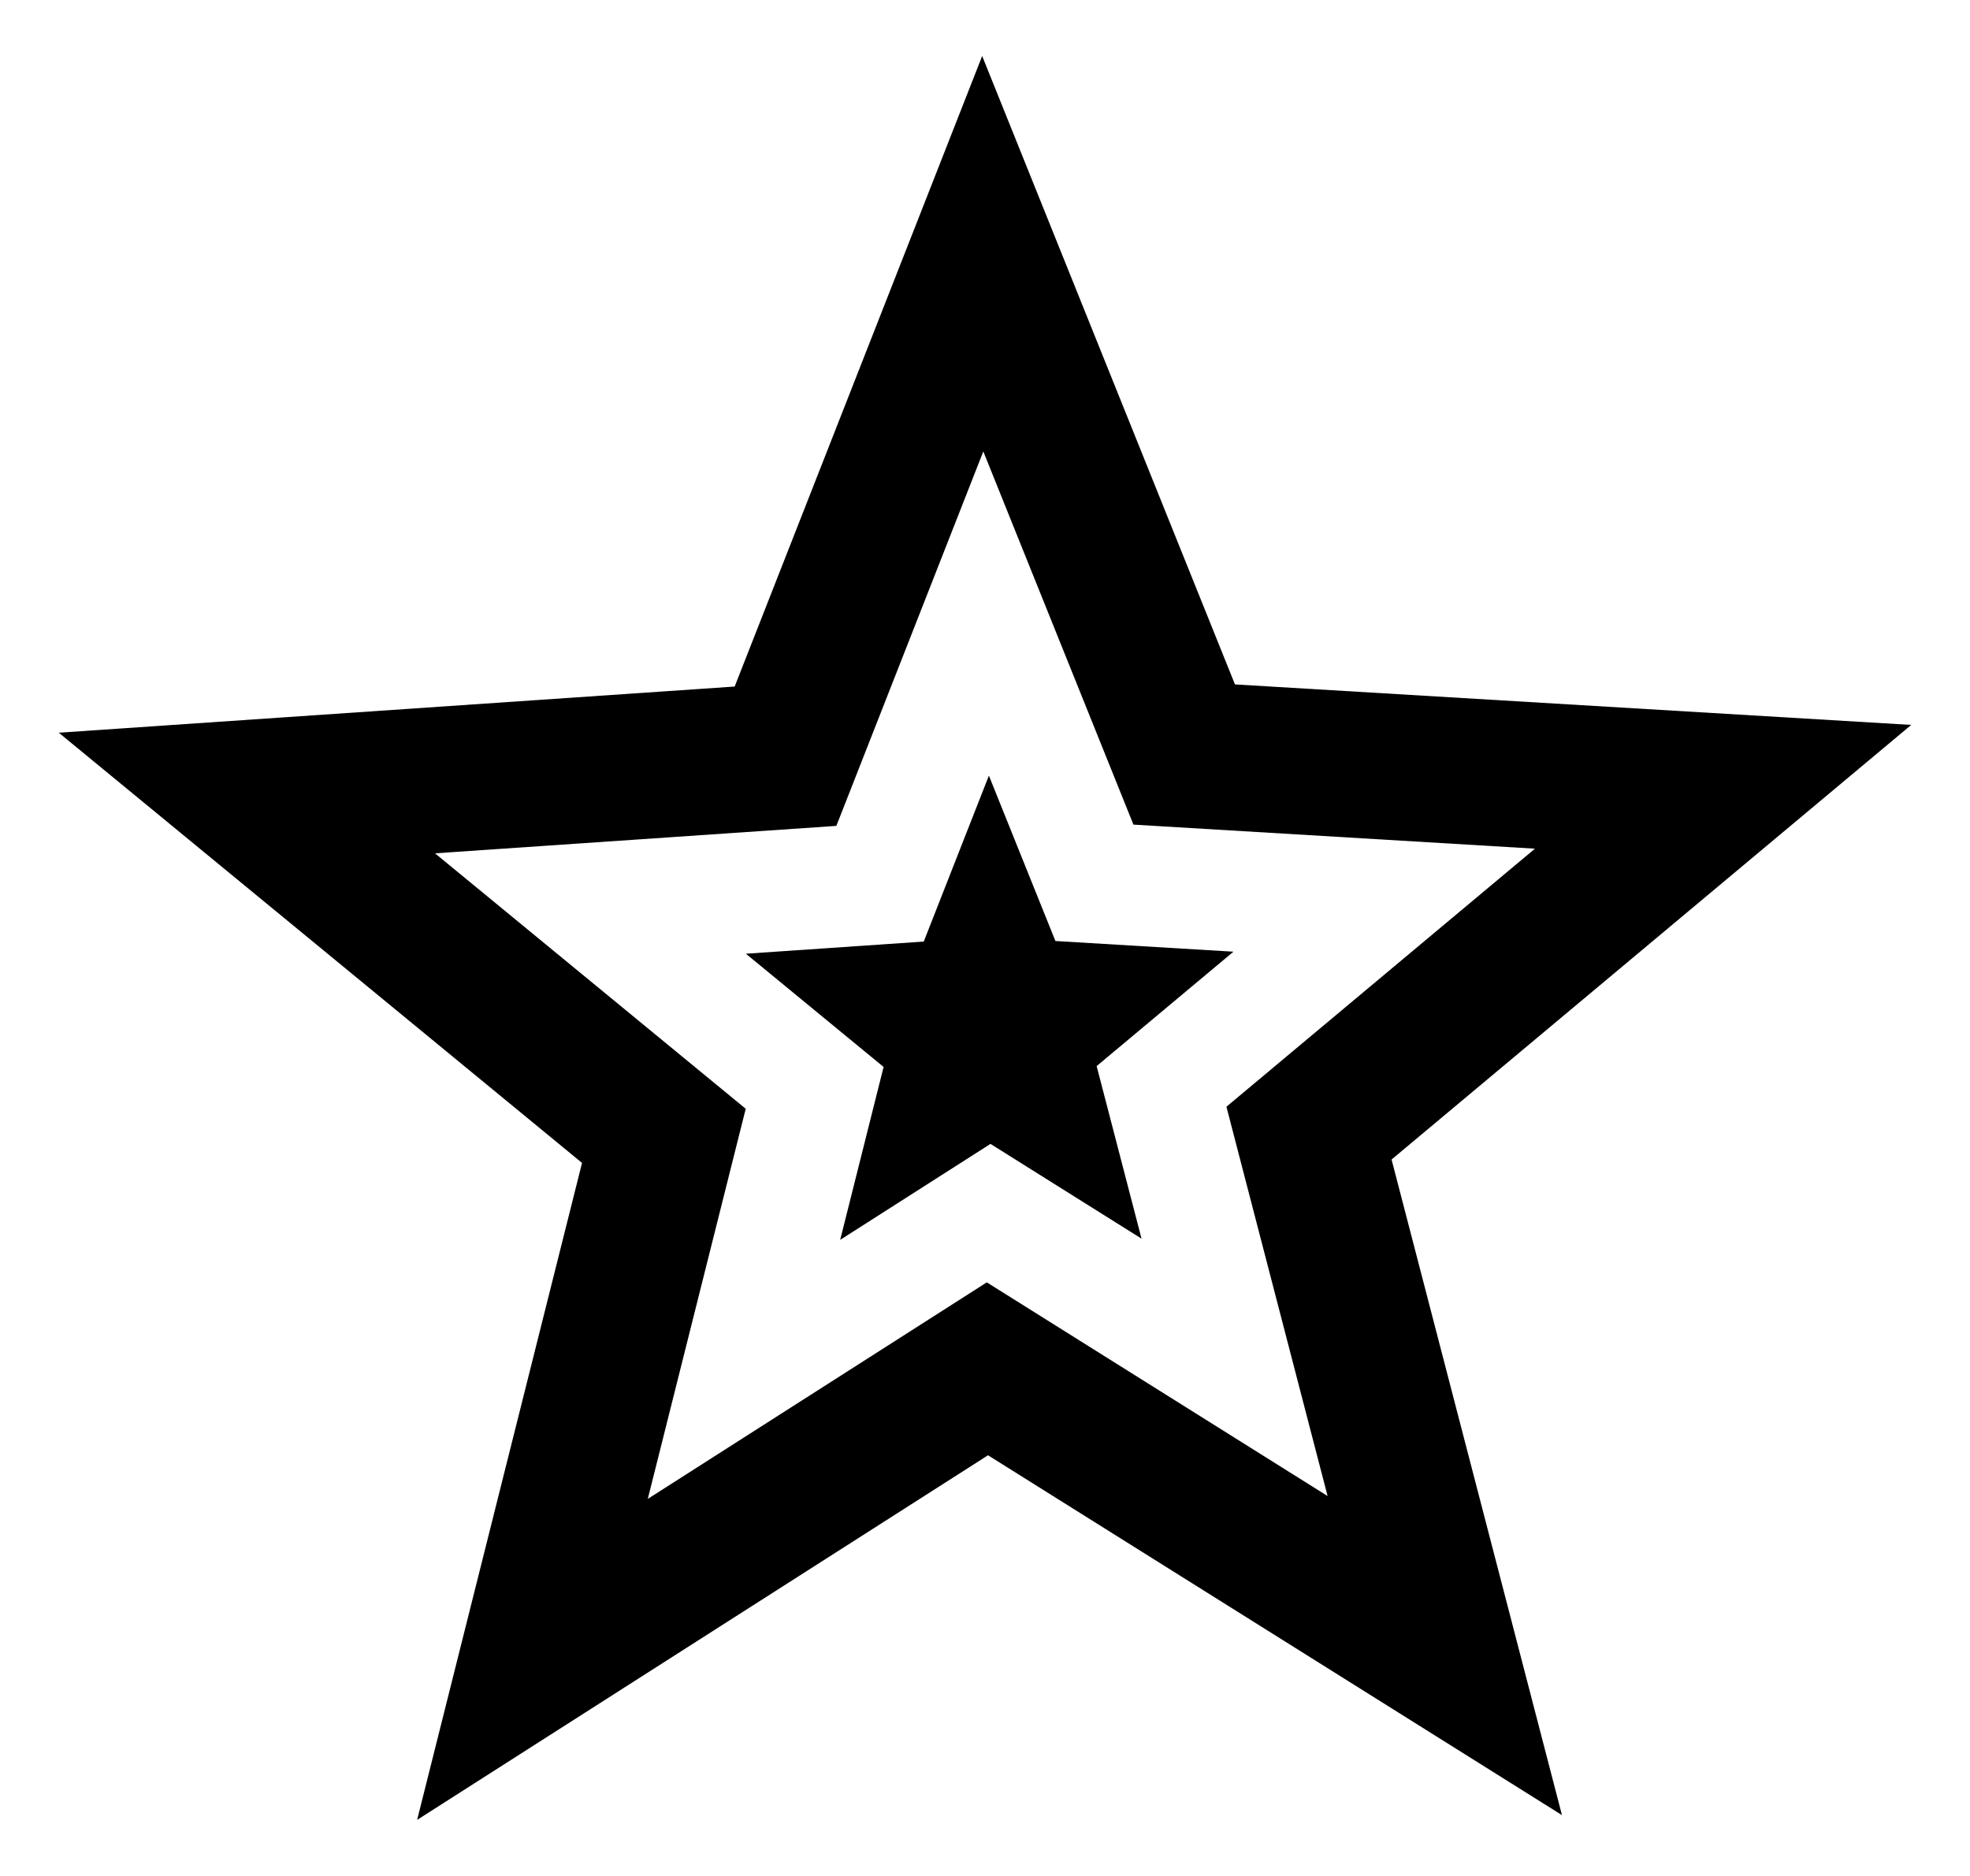 <?xml version="1.0" encoding="UTF-8" standalone="no"?>
<!-- Created with Inkscape (http://www.inkscape.org/) -->
<svg
    xmlns:inkscape="http://www.inkscape.org/namespaces/inkscape"
    xmlns:rdf="http://www.w3.org/1999/02/22-rdf-syntax-ns#"
    xmlns="http://www.w3.org/2000/svg"
    xmlns:cc="http://creativecommons.org/ns#"
    xmlns:dc="http://purl.org/dc/elements/1.1/"
    xmlns:sodipodi="http://sodipodi.sourceforge.net/DTD/sodipodi-0.dtd"
    xmlns:svg="http://www.w3.org/2000/svg"
    xmlns:ns1="http://sozi.baierouge.fr"
    xmlns:xlink="http://www.w3.org/1999/xlink"
    id="leader"
    sodipodi:docname="red_star.svg"
    viewBox="0 0 1137.4 1083.2"
    version="1.1"
    inkscape:version="0.47 r22583"    
  >
  <sodipodi:namedview
      id="base"
      bordercolor="#000000"
      inkscape:pageshadow="2"
      inkscape:window-y="25"
      pagecolor="#ffffff"
      inkscape:window-height="819"
      inkscape:window-maximized="1"
      inkscape:zoom="0.24748737"
      inkscape:window-x="0"
      showgrid="false"
      borderopacity="1.0"
      inkscape:current-layer="layer1"
      inkscape:cx="-795.66679"
      inkscape:cy="247.08359"
      inkscape:window-width="1440"
      inkscape:pageopacity="0.0"
      inkscape:document-units="mm"
  />
  <g
      id="layer1"
      inkscape:label="Layer 1"
      inkscape:groupmode="layer"
      transform="translate(184.56 187.66)"
    >
    <path
        id="path2842"
        style="fill:inherit"
        d="m382.51-155.33-142.9 364.1-390.23 26.66 302.11 248.42-95.211 379.35 329.61-210.54 331.37 207.78-98.38-378.56 300.02-250.95-390.44-23.39-145.95-362.87zm0.65 228.35 86.68 215.48 231.82 13.89-178.13 149.01 58.41 224.8-196.76-123.39-195.73 125.03 56.54-225.26-179.4-147.51 231.73-15.84 84.84-216.21zm3.232 187.18-37.613 95.824-102.7 7.023 79.515 65.381-25.065 99.85 86.773-55.42 87.214 54.715-25.917-99.644 78.986-66.057-102.79-6.171-38.406-95.501z"
    />
  </g
  >
</svg
>
